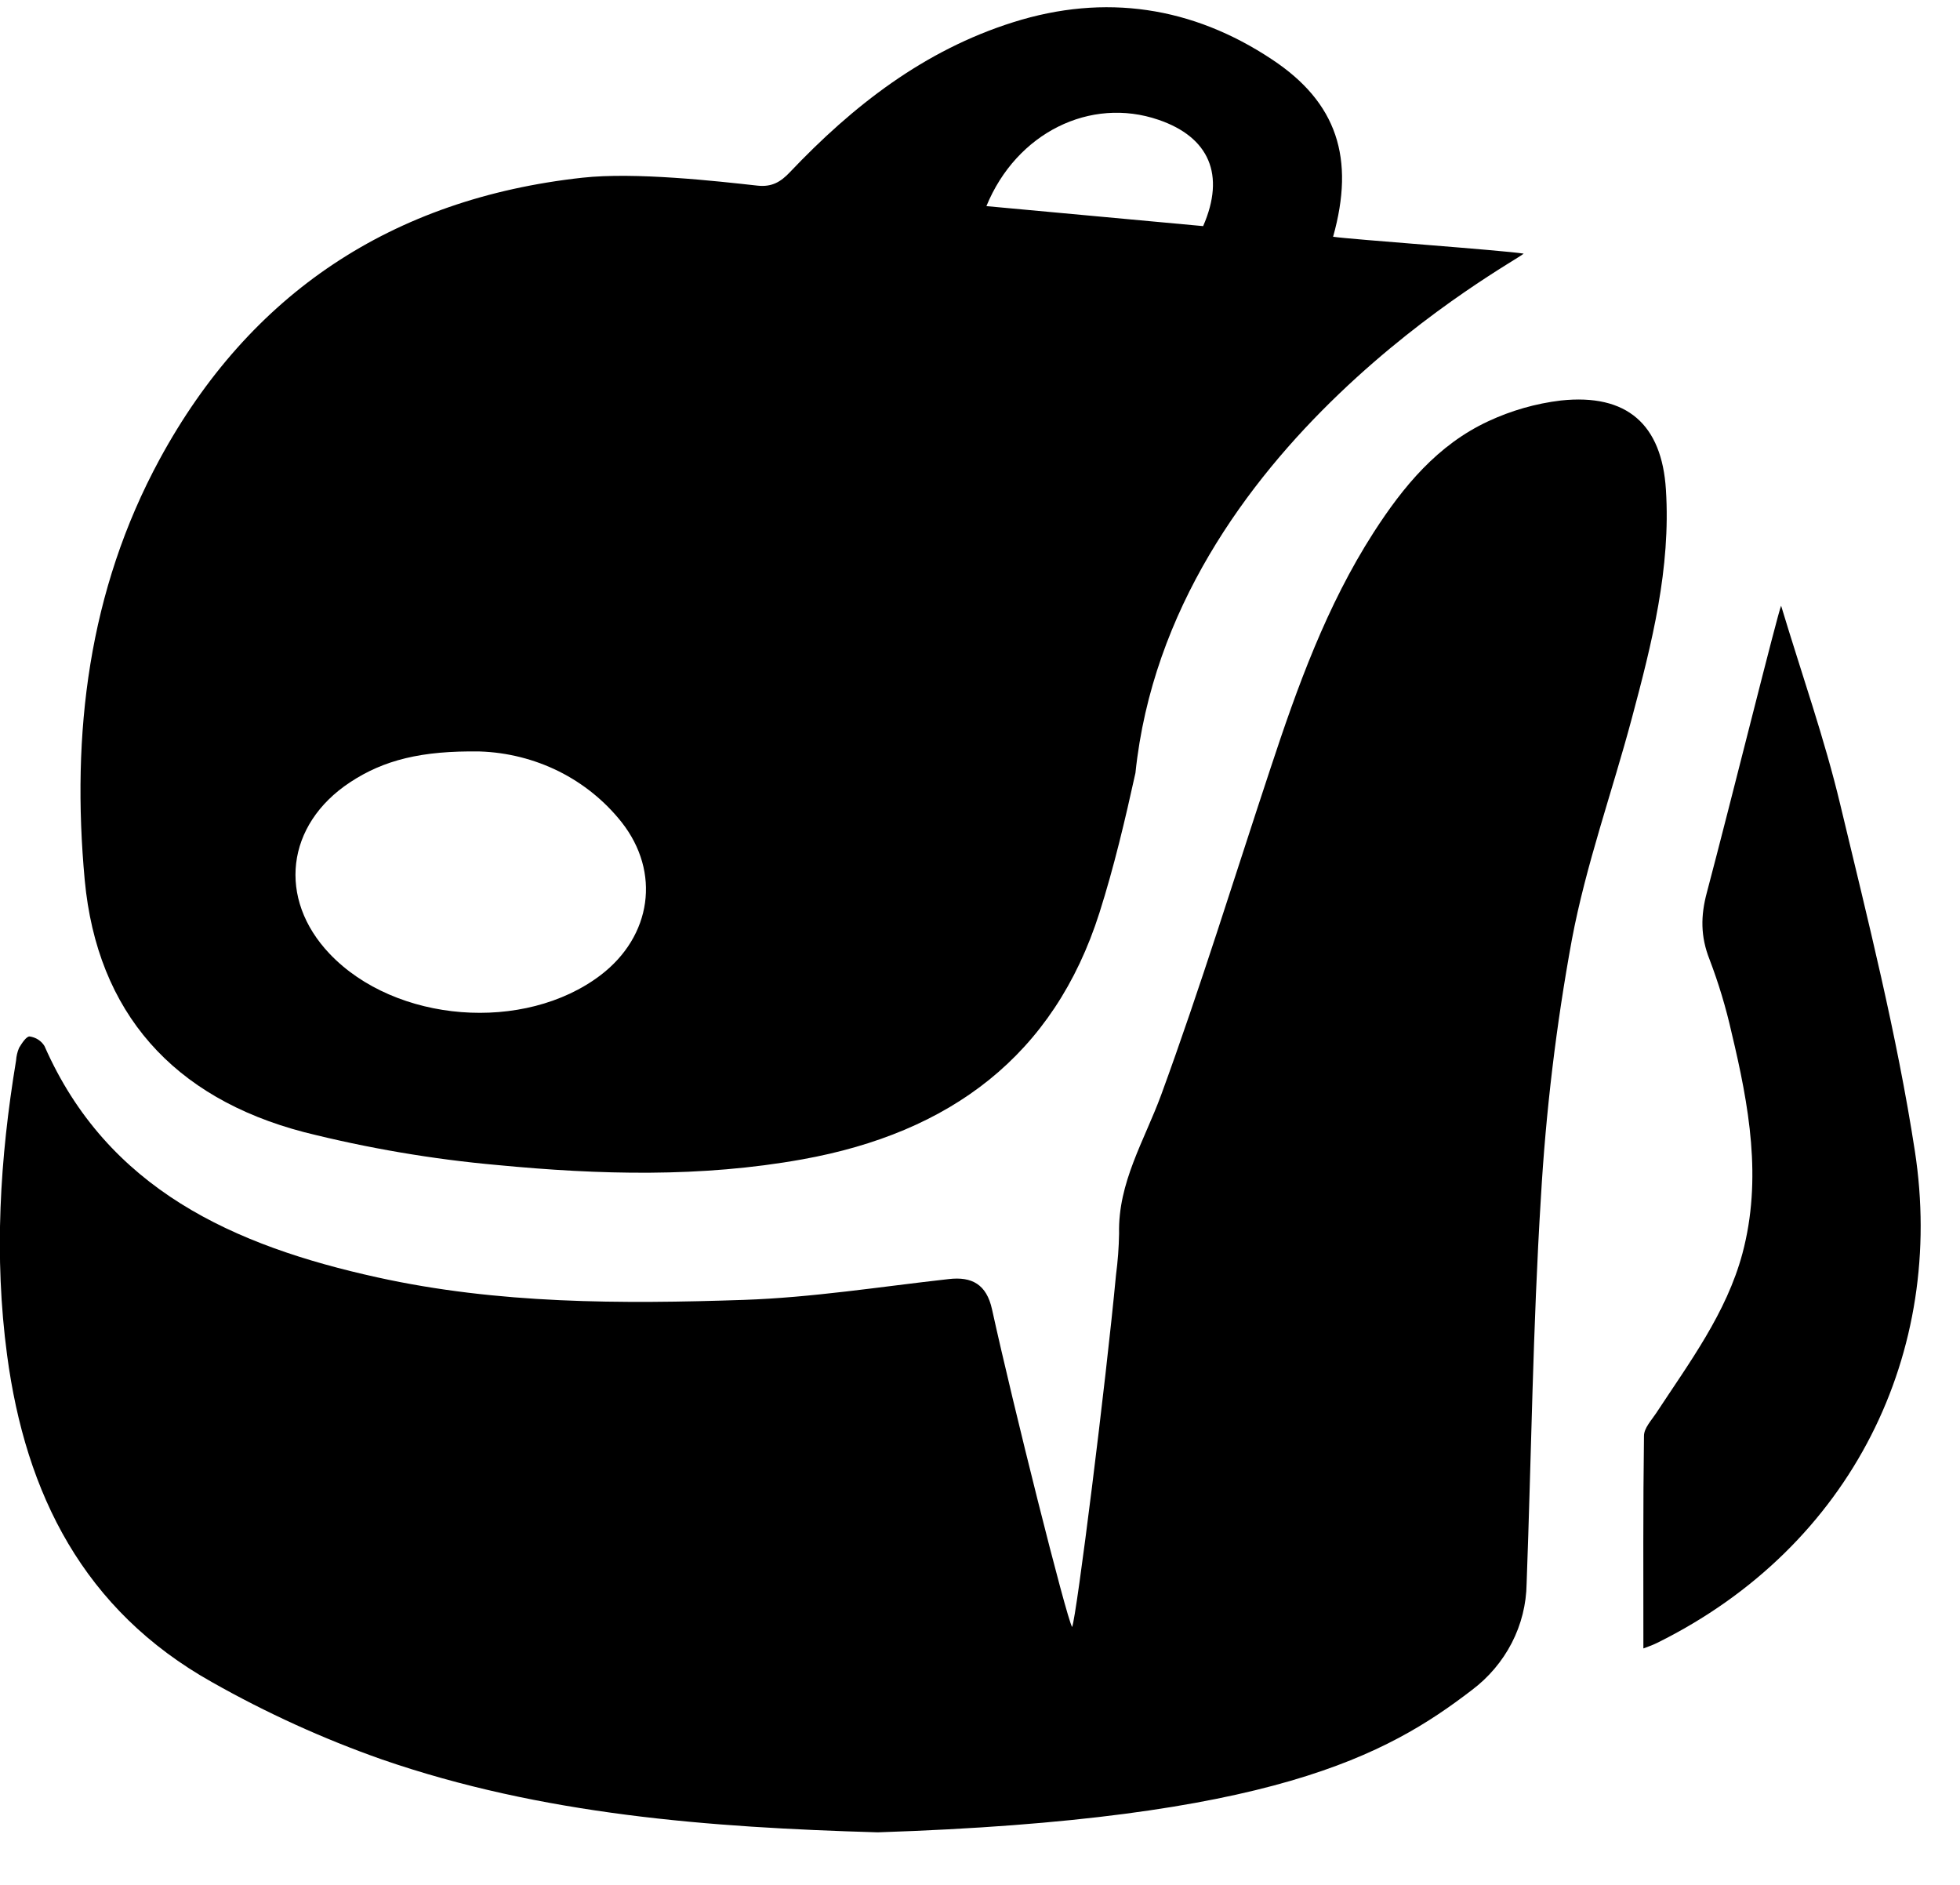 <svg width="26" height="25" viewBox="0 0 26 25" xmlns="http://www.w3.org/2000/svg">
<path d="M11.643 24.303C9.405 24.238 7.19 24.07 5.068 23.337C4.286 23.062 3.531 22.718 2.812 22.311C1.108 21.356 0.339 19.814 0.094 17.973C-0.081 16.665 -0.002 15.364 0.213 14.067C0.217 14.009 0.23 13.952 0.253 13.898C0.288 13.84 0.35 13.743 0.394 13.747C0.434 13.753 0.473 13.767 0.507 13.789C0.541 13.811 0.569 13.84 0.59 13.874C1.425 15.774 3.102 16.523 5.004 16.942C6.605 17.296 8.239 17.296 9.867 17.241C10.775 17.21 11.68 17.066 12.585 16.965C12.894 16.929 13.086 17.036 13.159 17.364C13.439 18.64 14.144 21.451 14.222 21.58C14.281 21.441 14.671 18.329 14.804 16.911C14.828 16.729 14.842 16.545 14.845 16.361C14.829 15.685 15.181 15.127 15.404 14.52C15.926 13.093 16.373 11.64 16.851 10.198C17.209 9.112 17.596 8.035 18.223 7.06C18.613 6.455 19.068 5.9 19.745 5.586C20.048 5.445 20.372 5.352 20.705 5.312C21.584 5.218 22.045 5.631 22.099 6.495C22.165 7.537 21.913 8.532 21.647 9.526C21.385 10.507 21.038 11.471 20.851 12.465C20.643 13.598 20.506 14.742 20.44 15.892C20.334 17.594 20.314 19.301 20.251 21.006C20.247 21.278 20.18 21.547 20.054 21.791C19.928 22.035 19.748 22.248 19.526 22.415C18.396 23.282 16.867 24.132 11.643 24.303Z" />
<path d="M17.684 3.14C17.899 3.174 19.944 3.32 20.212 3.364C20.099 3.476 15.513 5.913 15.062 10.252C14.925 10.874 14.778 11.498 14.585 12.105C13.982 14.002 12.603 15.025 10.643 15.377C9.301 15.619 7.949 15.582 6.604 15.453C5.737 15.376 4.877 15.229 4.033 15.016C2.298 14.562 1.289 13.431 1.124 11.674C0.945 9.733 1.17 7.838 2.119 6.089C3.312 3.894 5.197 2.635 7.726 2.357C8.425 2.28 9.505 2.402 10.047 2.462C10.237 2.483 10.355 2.415 10.48 2.282C11.315 1.403 12.256 0.668 13.44 0.295C14.659 -0.09 15.819 0.088 16.873 0.788C17.738 1.36 17.976 2.099 17.684 3.14ZM6.365 9.967C5.592 9.955 5.091 10.08 4.642 10.377C3.793 10.938 3.678 11.92 4.373 12.651C5.244 13.567 6.957 13.702 7.967 12.934C8.644 12.418 8.769 11.569 8.245 10.904C8.021 10.622 7.737 10.392 7.412 10.23C7.087 10.069 6.729 9.979 6.365 9.967ZM13.086 2.734L15.96 2.999C16.258 2.317 16.039 1.818 15.368 1.589C14.465 1.279 13.484 1.76 13.085 2.734H13.086Z" />
<path d="M21.8 21.864C21.8 20.92 21.795 19.982 21.808 19.044C21.808 18.943 21.905 18.84 21.969 18.744C22.412 18.069 22.902 17.415 23.114 16.625C23.378 15.636 23.201 14.663 22.97 13.697C22.896 13.367 22.798 13.041 22.677 12.724C22.558 12.422 22.558 12.148 22.643 11.834C22.962 10.63 23.58 8.139 23.627 8.034C23.905 8.956 24.205 9.804 24.412 10.673C24.777 12.196 25.163 13.721 25.401 15.265C25.811 17.922 24.579 20.505 21.983 21.79C21.915 21.824 21.842 21.847 21.8 21.864Z" />
</svg>
